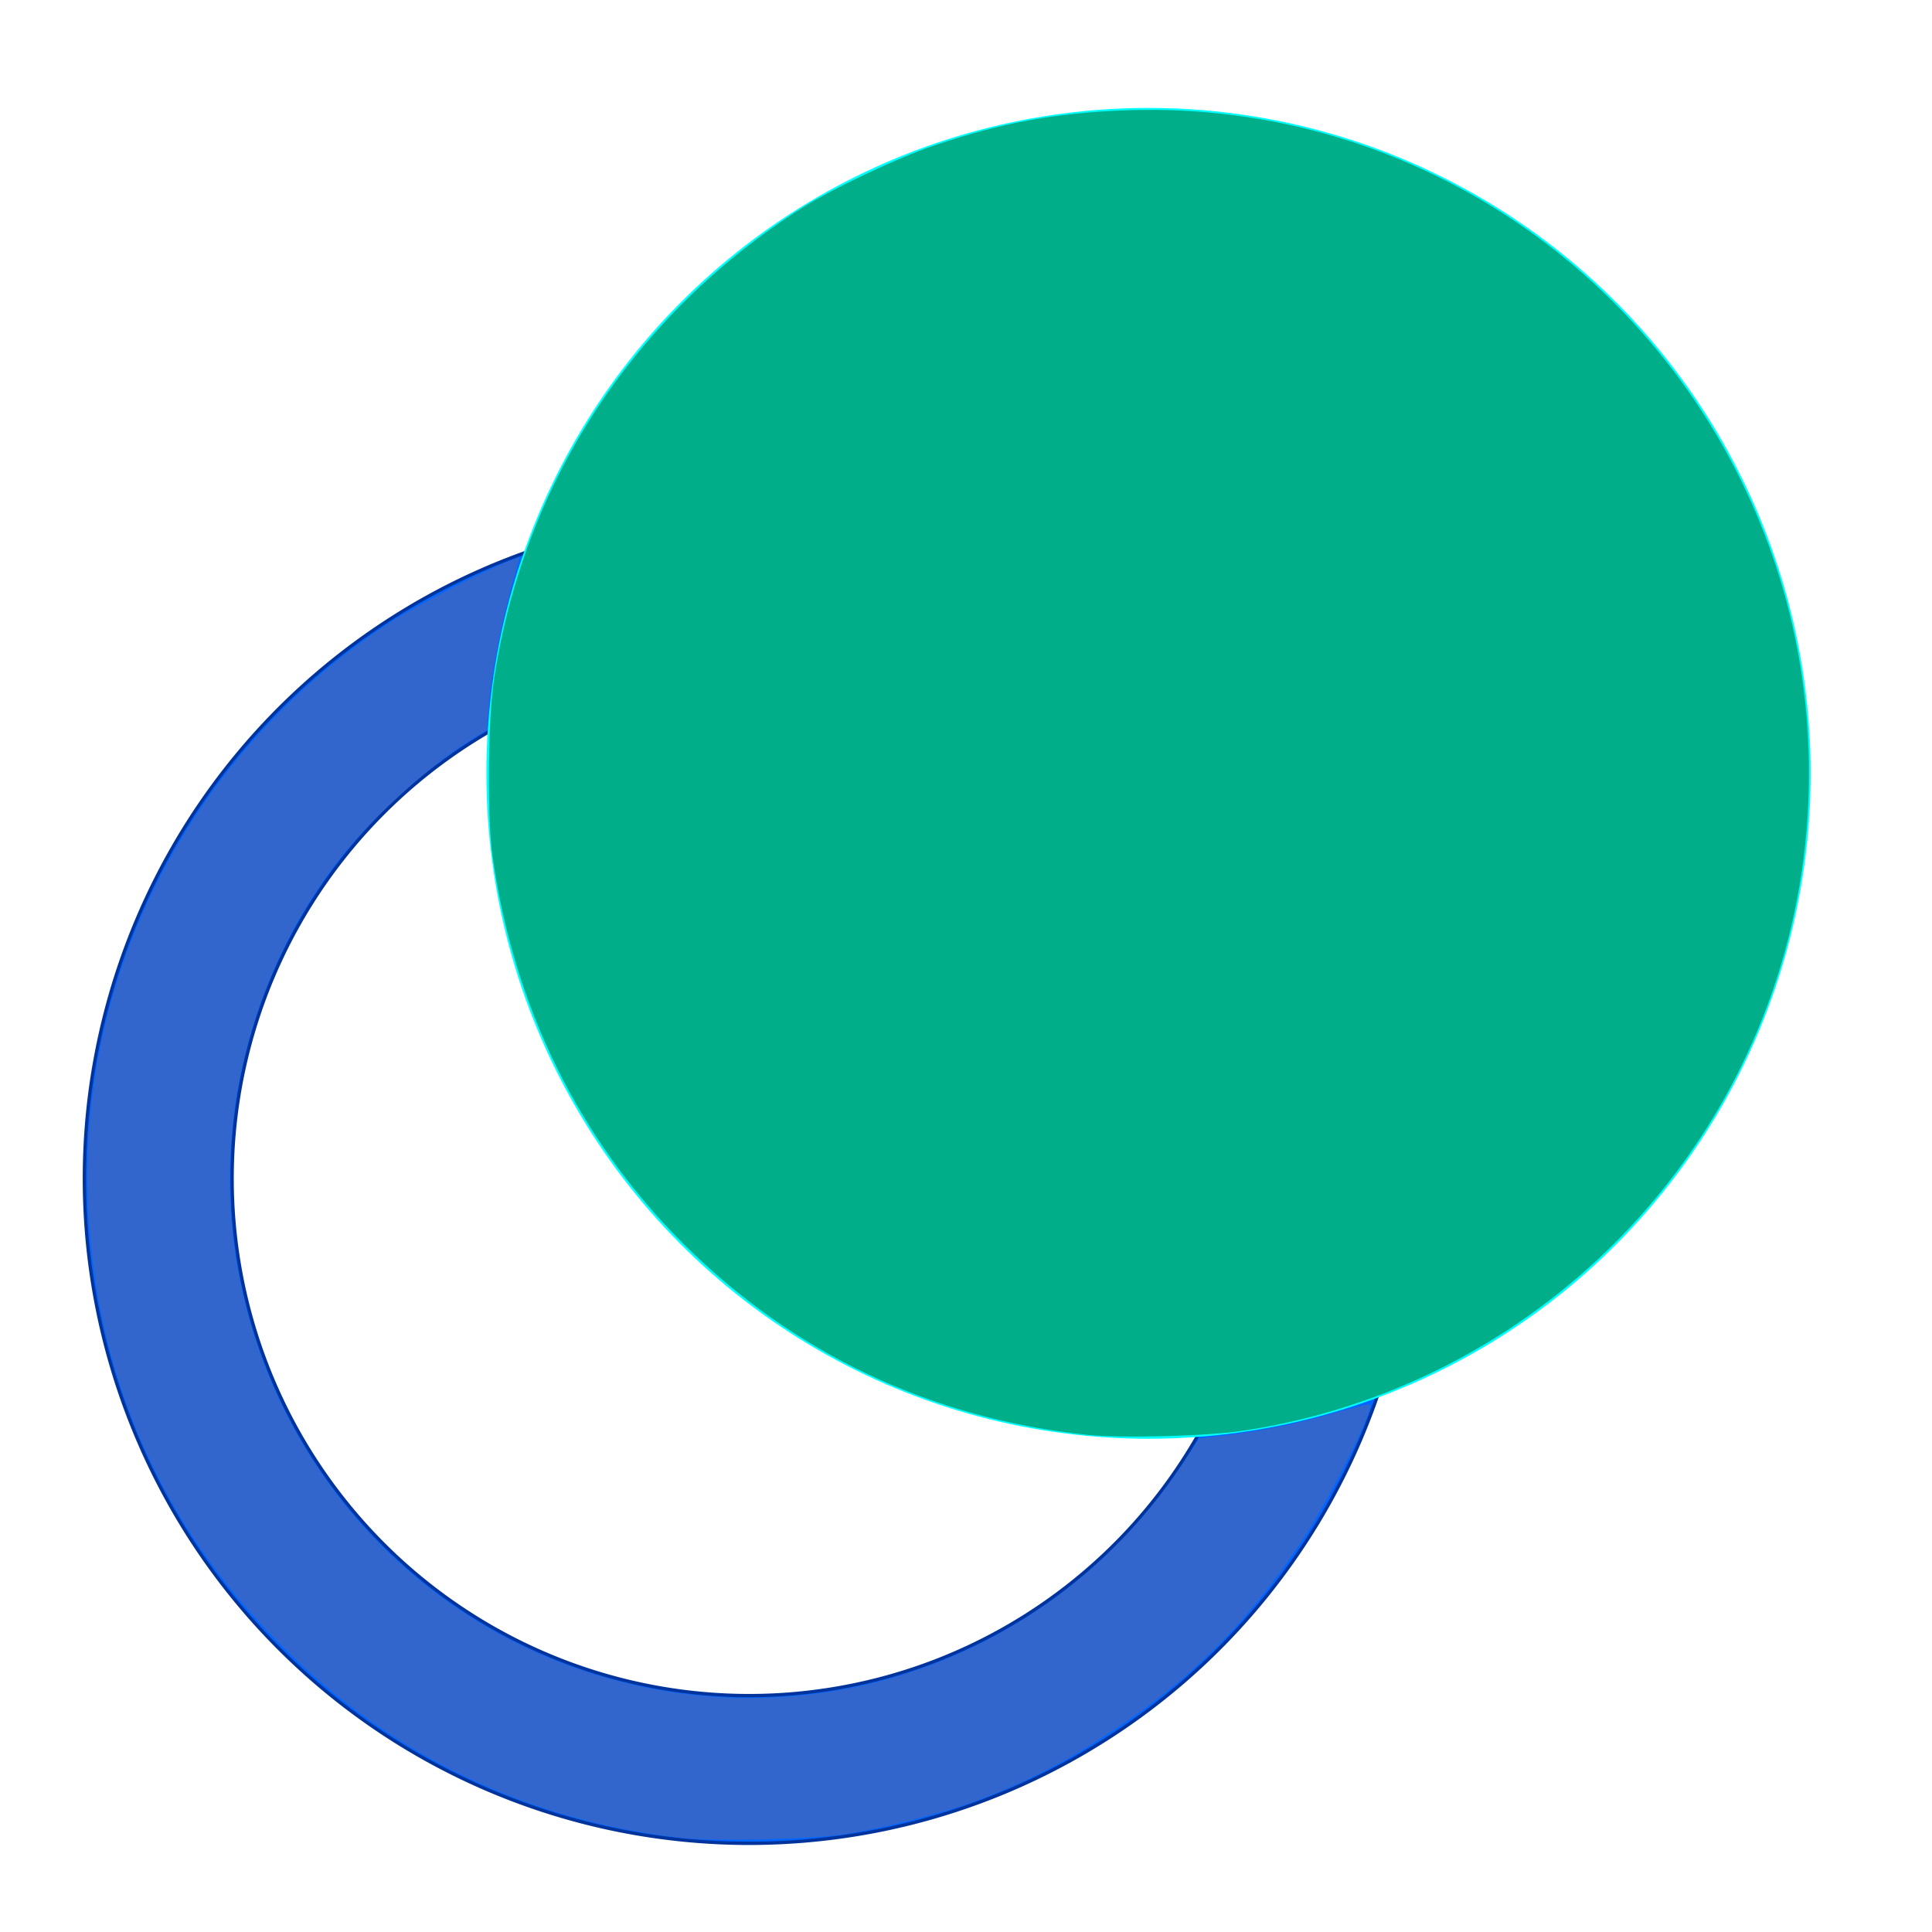 <?xml version="1.0" encoding="UTF-8" standalone="no"?>
<svg
   width="900px"
   height="900px"
   viewBox="0 0 900 900"
   version="1.1"
   xml:space="preserve"
   id="SVGRoot"
   xmlns="http://www.w3.org/2000/svg"
   xmlns:svg="http://www.w3.org/2000/svg"><defs
   id="defs2" />

<style
   type="text/css"
   id="style1">
g.prefab path {
  vector-effect:non-scaling-stroke;
  -inkscape-stroke:hairline;
  fill: none;
  fill-opacity: 1;
  stroke-opacity: 1;
  stroke: #00349c;
}
</style>
<g
   style="fill:#ffffff;stroke:#000000;stroke-width:2"
   class="prefab"
   id="g2-6"
   transform="matrix(0.774,0.018,-0.018,0.774,8.794,192.612)">
  
  <path
   d="M 450.001,50.001 A 400,400 0 0 0 50.001,450.001 a 400,400 0 0 0 400,400 400,400 0 0 0 400,-400 400,400 0 0 0 -400,-400 z m 0,88.889 A 311.111,311.111 0 0 1 761.112,450.001 311.111,311.111 0 0 1 450.001,761.112 311.111,311.111 0 0 1 138.889,450.001 311.111,311.111 0 0 1 450.001,138.89 Z"
   style="vector-effect:non-scaling-stroke;fill:#0066ff;stroke:#00349c;-inkscape-stroke:hairline"
   id="path2" />
</g>
<ellipse
   style="fill:#00ffff;stroke-width:1.11"
   id="path3"
   cx="535.031"
   cy="360.249"
   rx="308.453"
   ry="309.973" /><path
   style="fill:#00af89;stroke-width:0.928;fill-opacity:1;stroke-dasharray:none"
   d="m 506.429,668.391 c -72.498,-7.523 -136.806,-37.929 -187.961,-88.872 -48.704,-48.501 -79.253,-110.623 -89.076,-181.139 -2.449,-17.582 -2.062,-63.315 0.692,-81.64 13.739,-91.432 64.785,-169.765 143.129,-219.64 14.38,-9.154 44.456,-23.391 61.998,-29.346 31.207,-10.595 57.027,-15.29 90.234,-16.408 134.55,-4.53 256.228,79.865 300.576,208.477 22.402,64.968 22.234,137.176 -0.472,202.406 -21.892,62.894 -63.587,117.023 -119.022,154.518 -38.475,26.023 -82.503,43.134 -128.292,49.859 -16.641,2.444 -56.023,3.423 -71.805,1.786 z"
   id="path5" /><path
   style="fill:#3366cc;fill-opacity:1;stroke-width:1;stroke-dasharray:none"
   d="M 317.968,856.233 C 246.222,848.412 181.989,817.644 131.279,766.809 74.602,709.993 43.933,639.517 40.937,559.206 36.934,451.903 90.122,349.876 181.082,290.376 c 12.52,-8.19 43.218,-24.054 55.709,-28.79 l 5.375,-2.038 -0.811,2.815 c -7.379,25.623 -12.472,50.68 -13.796,67.882 l -0.756,9.821 -6.857,4.228 c -21.436,13.216 -48.985,38.612 -64.666,59.611 -38.724,51.857 -55.475,119.225 -45.345,182.361 16.422,102.356 93.864,181.946 195.253,200.672 95.813,17.696 192.439,-23.797 246.147,-105.7 l 7.325,-11.17 12.55,-1.487 c 16.847,-1.997 33.286,-5.385 51.343,-10.582 8.235,-2.37 15.24,-4.042 15.566,-3.716 2.191,2.191 -18.757,44.27 -31.727,63.732 -25.383,38.089 -51.301,64.052 -88.313,88.469 -22.872,15.089 -41.243,24.389 -65.757,33.291 -14.383,5.223 -43.074,12.348 -59.466,14.766 -15.423,2.276 -60.24,3.288 -74.888,1.691 z"
   id="path6" /></svg>
